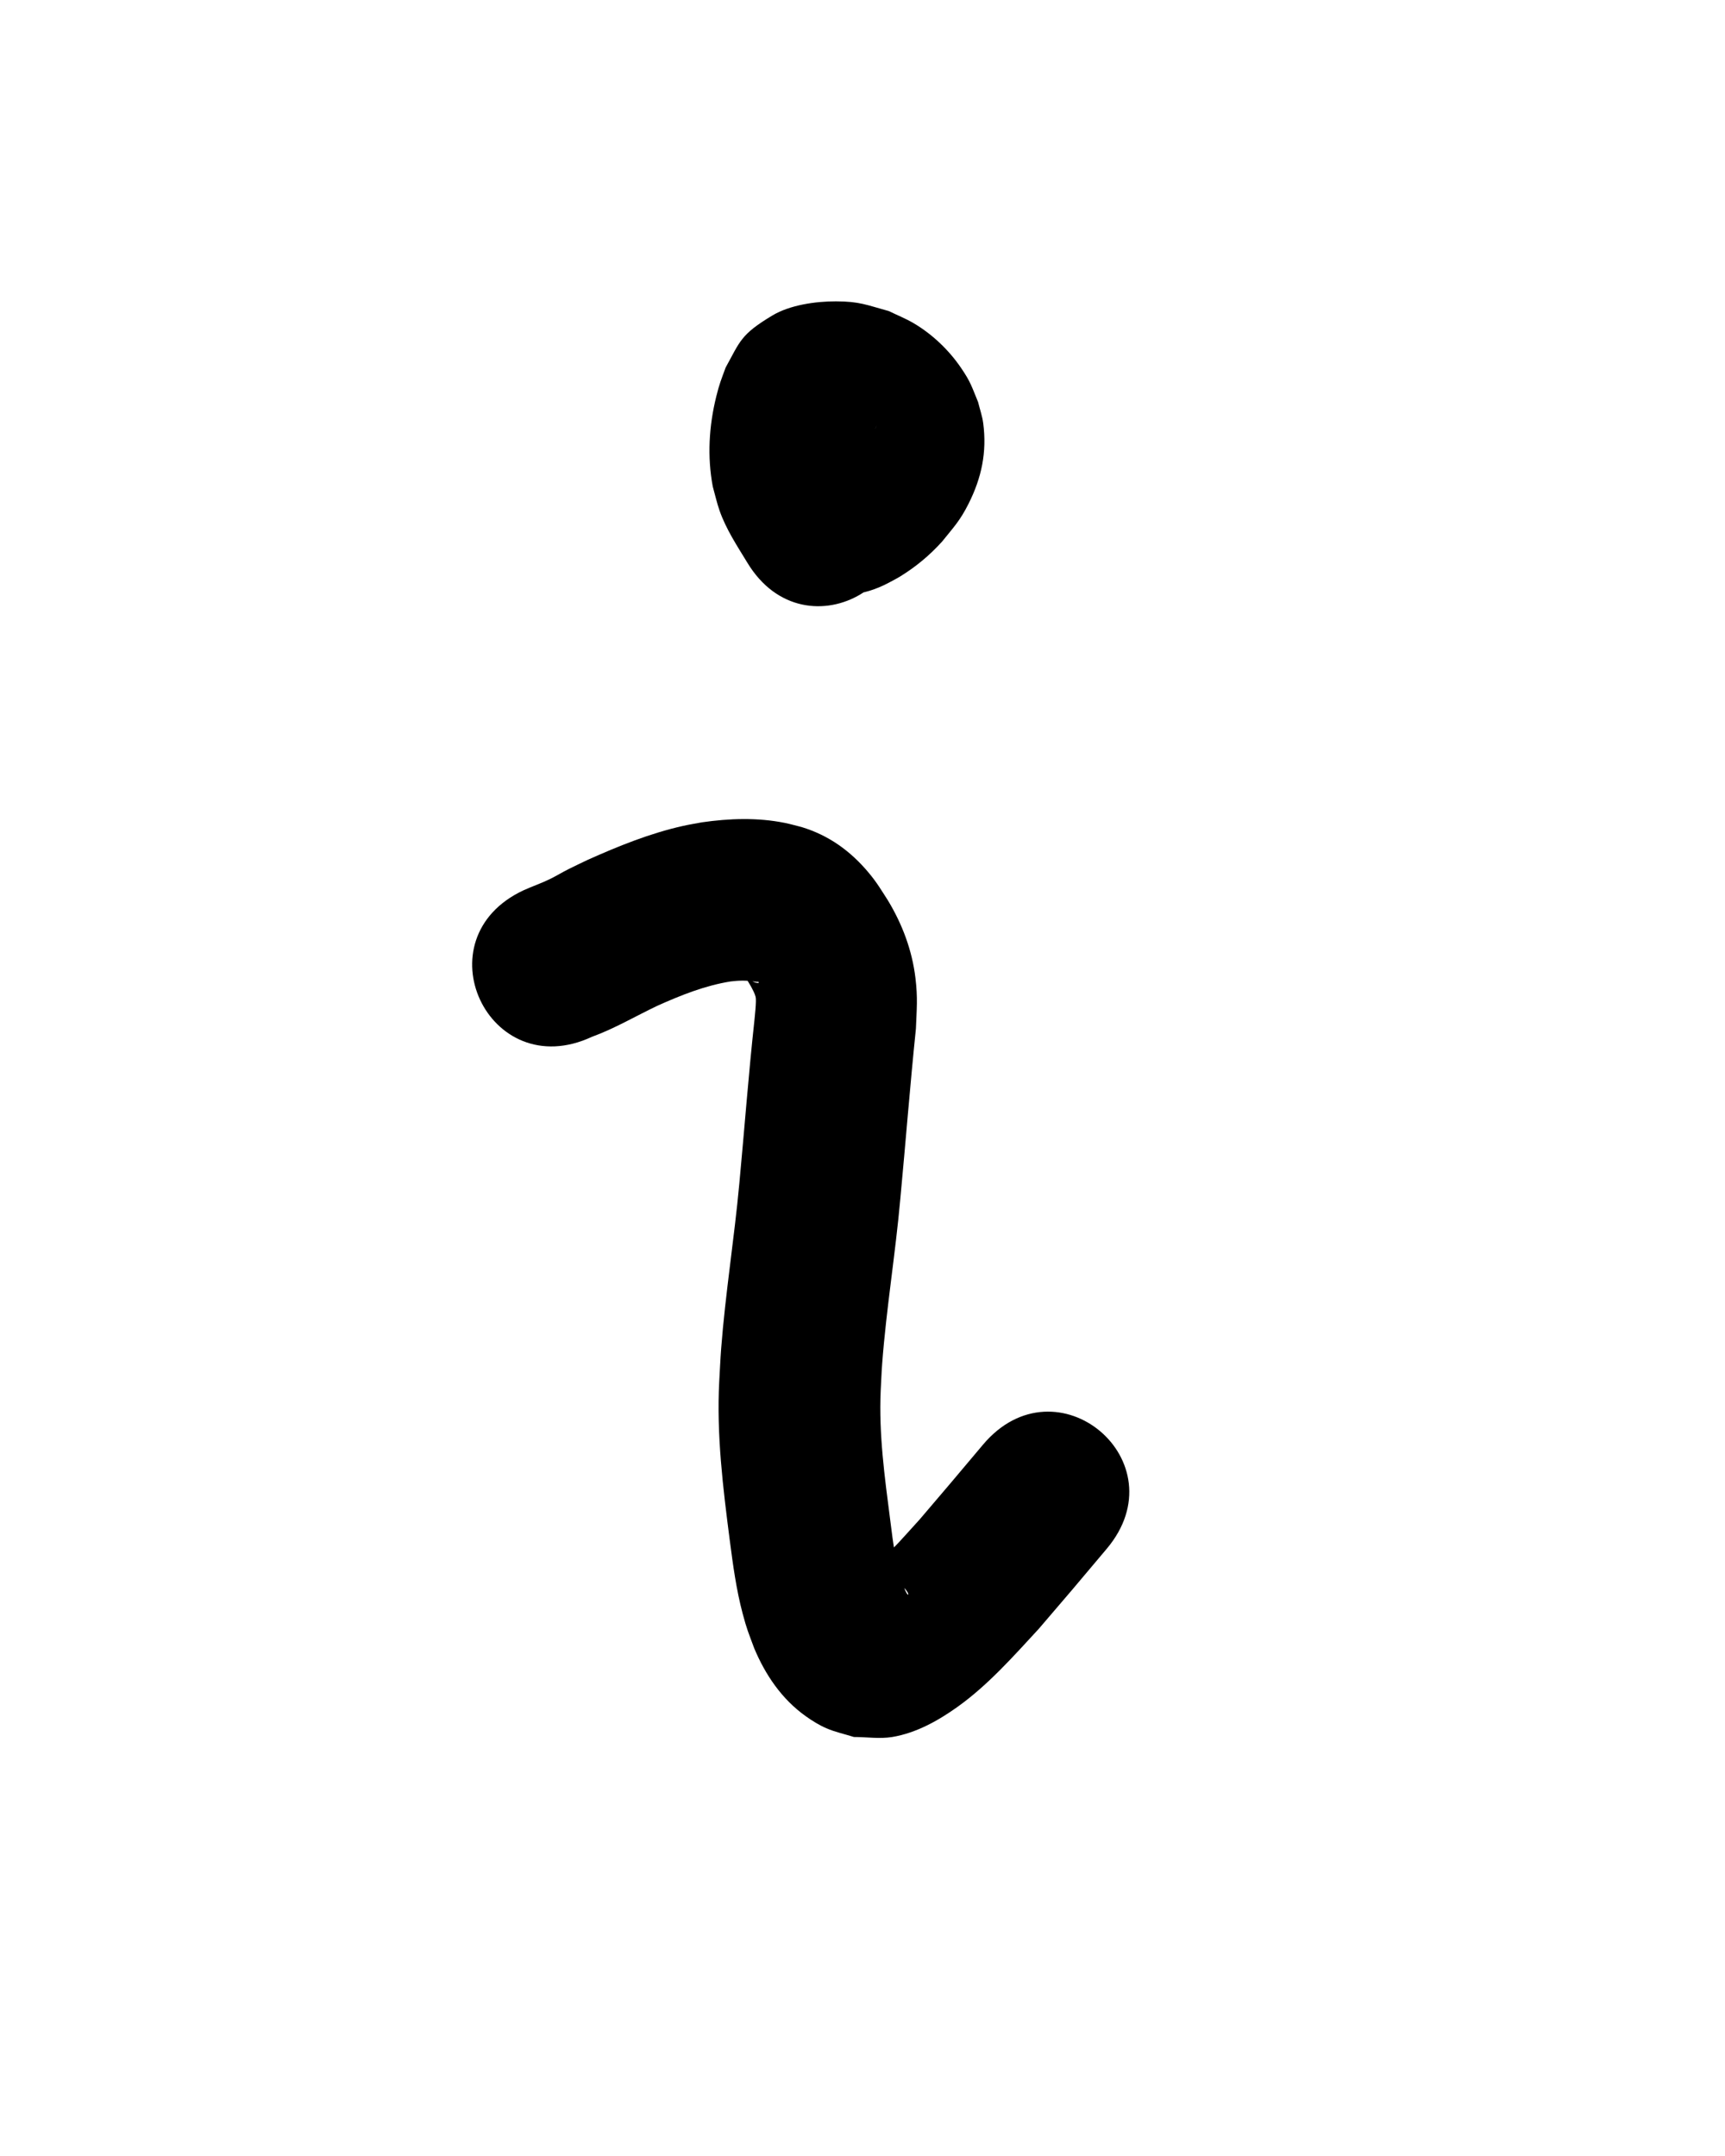 <?xml version="1.0" ?>
<svg xmlns="http://www.w3.org/2000/svg" width="800" height="1000">
<path d="m 410.785,222.197 c -1.938,-3.282 -4.06,-6.46 -5.955,-9.767 -0.645,-1.126 -2.183,-3.086 -1.409,-4.538 0.122,-0.266 0.29,-0.516 0.367,-0.799 0.387,-1.419 0.544,-2.892 0.896,-4.32 0.488,-1.985 1.122,-3.803 1.954,-5.66 -2.89,7.088 -2.022,6.328 -10.403,13.852 -1.564,1.404 -3.69,2.017 -5.493,3.097 -1.773,1.063 0.259,0.852 -1.897,1.489 -3.185,0.022 -3.748,-0.367 -5.607,-3.118 -1.686,-2.986 -1.688,-6.241 -1.771,-9.551 -0.011,-0.447 0.213,-0.99 -0.065,-1.341 -0.086,-0.108 -0.763,0.442 -1.712,1.166 -0.702,0.363 -1.648,1.693 -2.597,1.292 -47.008,24.551 -12.287,91.03 34.721,66.479 v 0 c 1.889,-1.037 3.83,-1.984 5.666,-3.111 7.224,-4.435 13.721,-9.847 19.404,-16.143 5.423,-6.749 8.306,-9.64 12.286,-17.549 6.063,-12.048 8.575,-23.94 6.814,-37.389 -0.437,-3.334 -1.585,-6.535 -2.378,-9.802 -3.032,-7.331 -3.384,-9.225 -7.954,-15.922 -5.644,-8.27 -13.333,-15.588 -21.967,-20.674 -3.676,-2.166 -7.668,-3.743 -11.502,-5.614 -10.559,-2.892 -13.493,-4.461 -24.463,-4.5 -9.405,-0.034 -21.374,1.668 -29.499,6.54 -14.77,8.856 -14.948,11.938 -21.687,24.151 -2.046,5.601 -2.885,7.467 -4.369,13.493 -3.371,13.693 -4.211,27.803 -1.604,41.716 1.05,3.719 1.873,7.509 3.149,11.156 3.022,8.635 8.083,16.268 12.803,24.019 27.33,45.449 91.604,6.798 64.274,-38.651 z"/>
<path d="m 274.52,480.898 c 10.595,-3.855 20.307,-9.636 30.463,-14.454 10.892,-4.875 22.037,-9.34 33.867,-11.228 3.696,-0.464 7.43,-0.543 11.111,0.08 1.967,0.333 1.883,-0.239 1.899,0.621 -1.965,0.096 -3.621,-1.257 -5.293,-2.048 -0.149,-0.07 -0.52,-0.241 -0.486,-0.081 0.102,0.487 0.489,0.867 0.741,1.296 0.492,0.836 0.994,1.666 1.491,2.5 0.827,1.632 1.646,2.999 2.114,4.769 0.485,1.831 -0.479,9.835 -0.567,11.057 -2.744,25.171 -4.62,50.422 -6.994,75.628 -2.353,25.537 -6.459,50.903 -8.418,76.479 -0.389,5.078 -0.595,10.169 -0.892,15.253 -1.292,24.708 1.738,49.271 4.893,73.715 1.48,11.349 3.002,22.737 5.942,33.821 2.013,7.589 2.682,8.876 5.377,16.162 5.164,12.356 12.798,23.613 23.828,31.488 3.036,2.168 6.236,4.17 9.66,5.651 4.098,1.772 8.511,2.7 12.766,4.05 5.943,-0.002 11.966,0.971 17.828,-0.007 11.033,-1.842 21.321,-7.595 30.255,-13.99 14.174,-10.145 25.834,-23.385 37.577,-36.098 20.616,-24.088 10.092,-11.701 31.558,-37.172 34.175,-40.554 -23.177,-88.884 -57.351,-48.33 v 0 c -20.565,24.406 -10.743,12.82 -29.447,34.773 -10.358,11.363 -8.741,9.985 -18.768,19.674 -1.625,1.571 -3.311,3.078 -4.969,4.615 -0.794,0.736 -3.059,1.352 -2.387,2.201 2.525,3.189 11.295,-6.923 12.147,1.159 1.577,0.748 3.228,1.355 4.73,2.244 1.409,0.834 2.797,2.286 3.651,3.704 0.196,0.325 0.36,0.695 0.375,1.074 0.005,0.112 -0.259,0.164 -0.328,0.075 -0.433,-0.553 -0.697,-1.22 -1.045,-1.83 -4.294,-10.465 -5.624,-21.716 -7.015,-32.872 -2.566,-19.849 -5.297,-39.782 -4.396,-59.854 0.227,-4.154 0.37,-8.313 0.681,-12.461 1.923,-25.584 6.143,-50.947 8.42,-76.497 2.472,-26.303 4.523,-52.643 7.231,-78.923 0.365,-9.337 0.911,-14.089 -0.212,-23.486 -1.535,-12.842 -6.076,-24.939 -12.735,-35.968 -3.146,-4.908 -5.107,-8.283 -8.898,-12.827 -8.447,-10.123 -18.486,-17.39 -31.165,-21.254 -2.616,-0.646 -5.207,-1.405 -7.849,-1.937 -12.644,-2.545 -25.723,-2.084 -38.416,-0.251 -2.91,0.555 -5.839,1.018 -8.73,1.664 -15.318,3.421 -29.934,9.353 -44.217,15.743 -2.944,1.423 -5.91,2.803 -8.833,4.27 -2.923,1.466 -5.715,3.187 -8.651,4.626 -3.971,1.947 -8.169,3.375 -12.198,5.189 -48.077,22.386 -16.419,90.377 31.658,67.991 z"/>
</svg>
